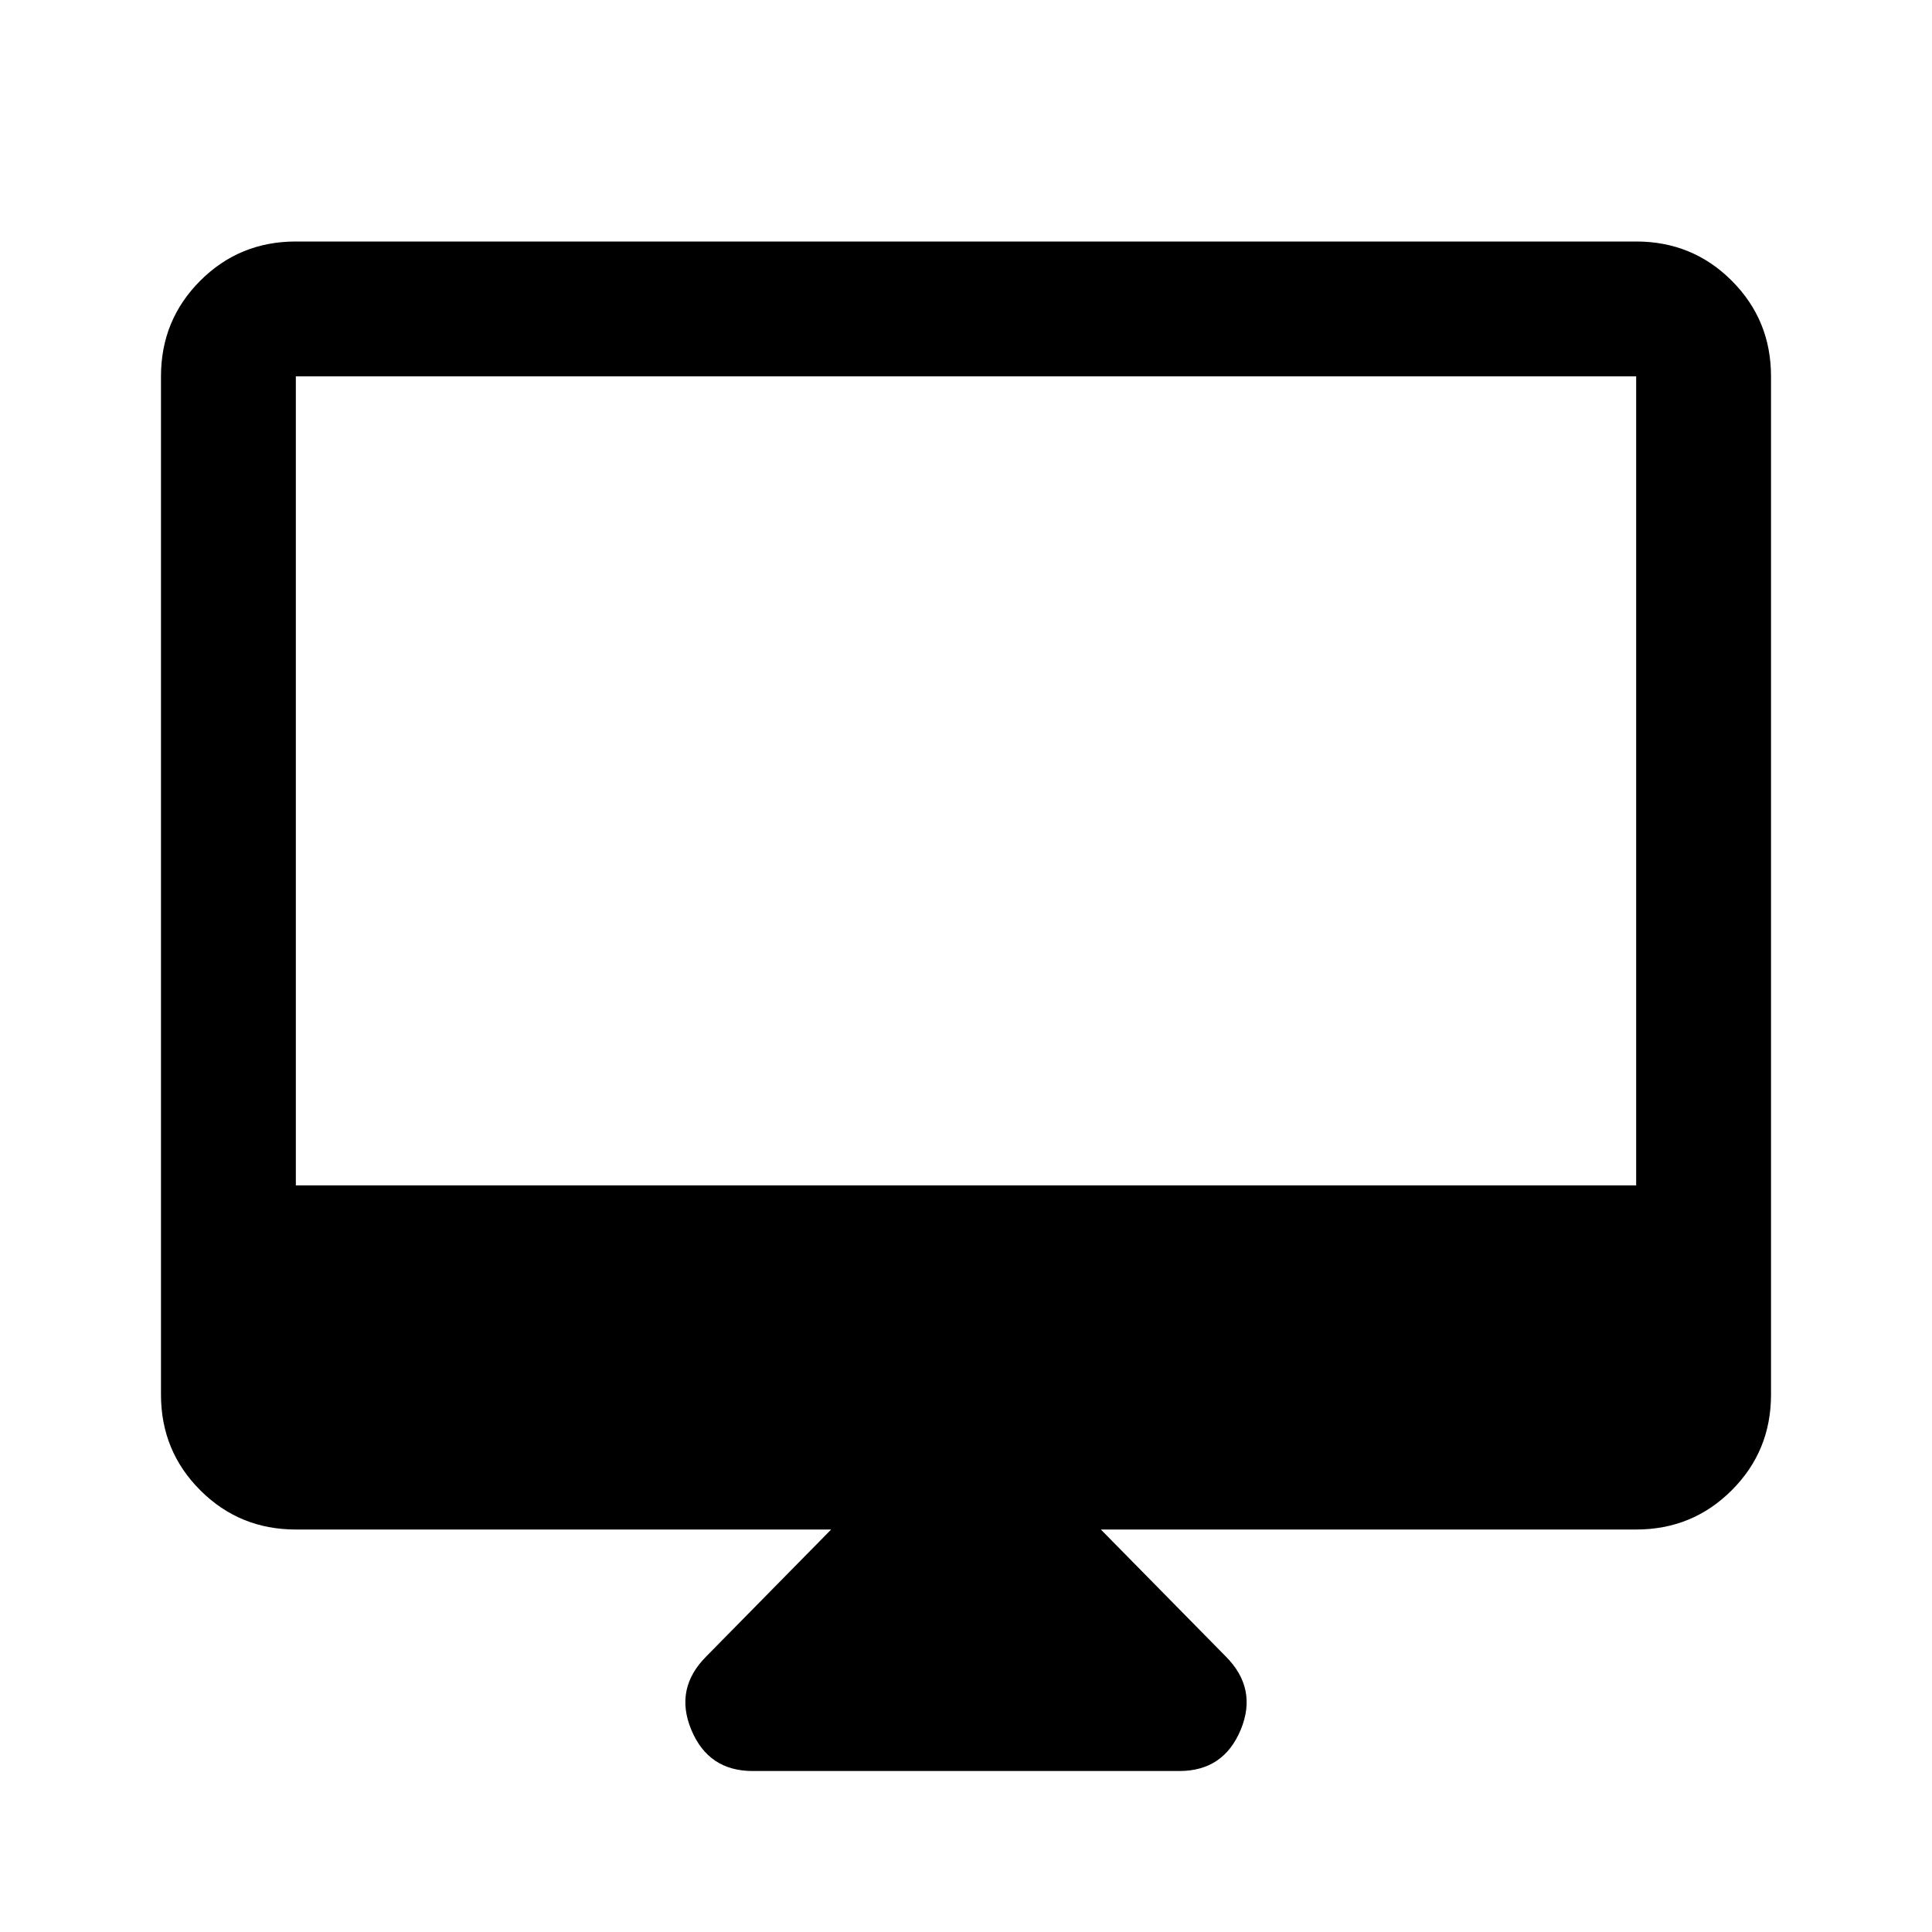 <svg xmlns="http://www.w3.org/2000/svg" height="40" width="40"><path d="M15.583 36.667q-.916 0-1.271-.855-.354-.854.313-1.52l2.583-2.625H6.125q-1.167 0-1.979-.813-.813-.812-.813-1.979V7.792q0-1.167.813-1.98Q4.958 5 6.125 5h27.75q1.167 0 1.979.812.813.813.813 1.98v21.083q0 1.167-.813 1.979-.812.813-1.979.813H22.792l2.583 2.625q.667.666.313 1.52-.355.855-1.271.855ZM6.125 24.542h27.75V7.792H6.125Zm0 0V7.792v16.75Z"/></svg>